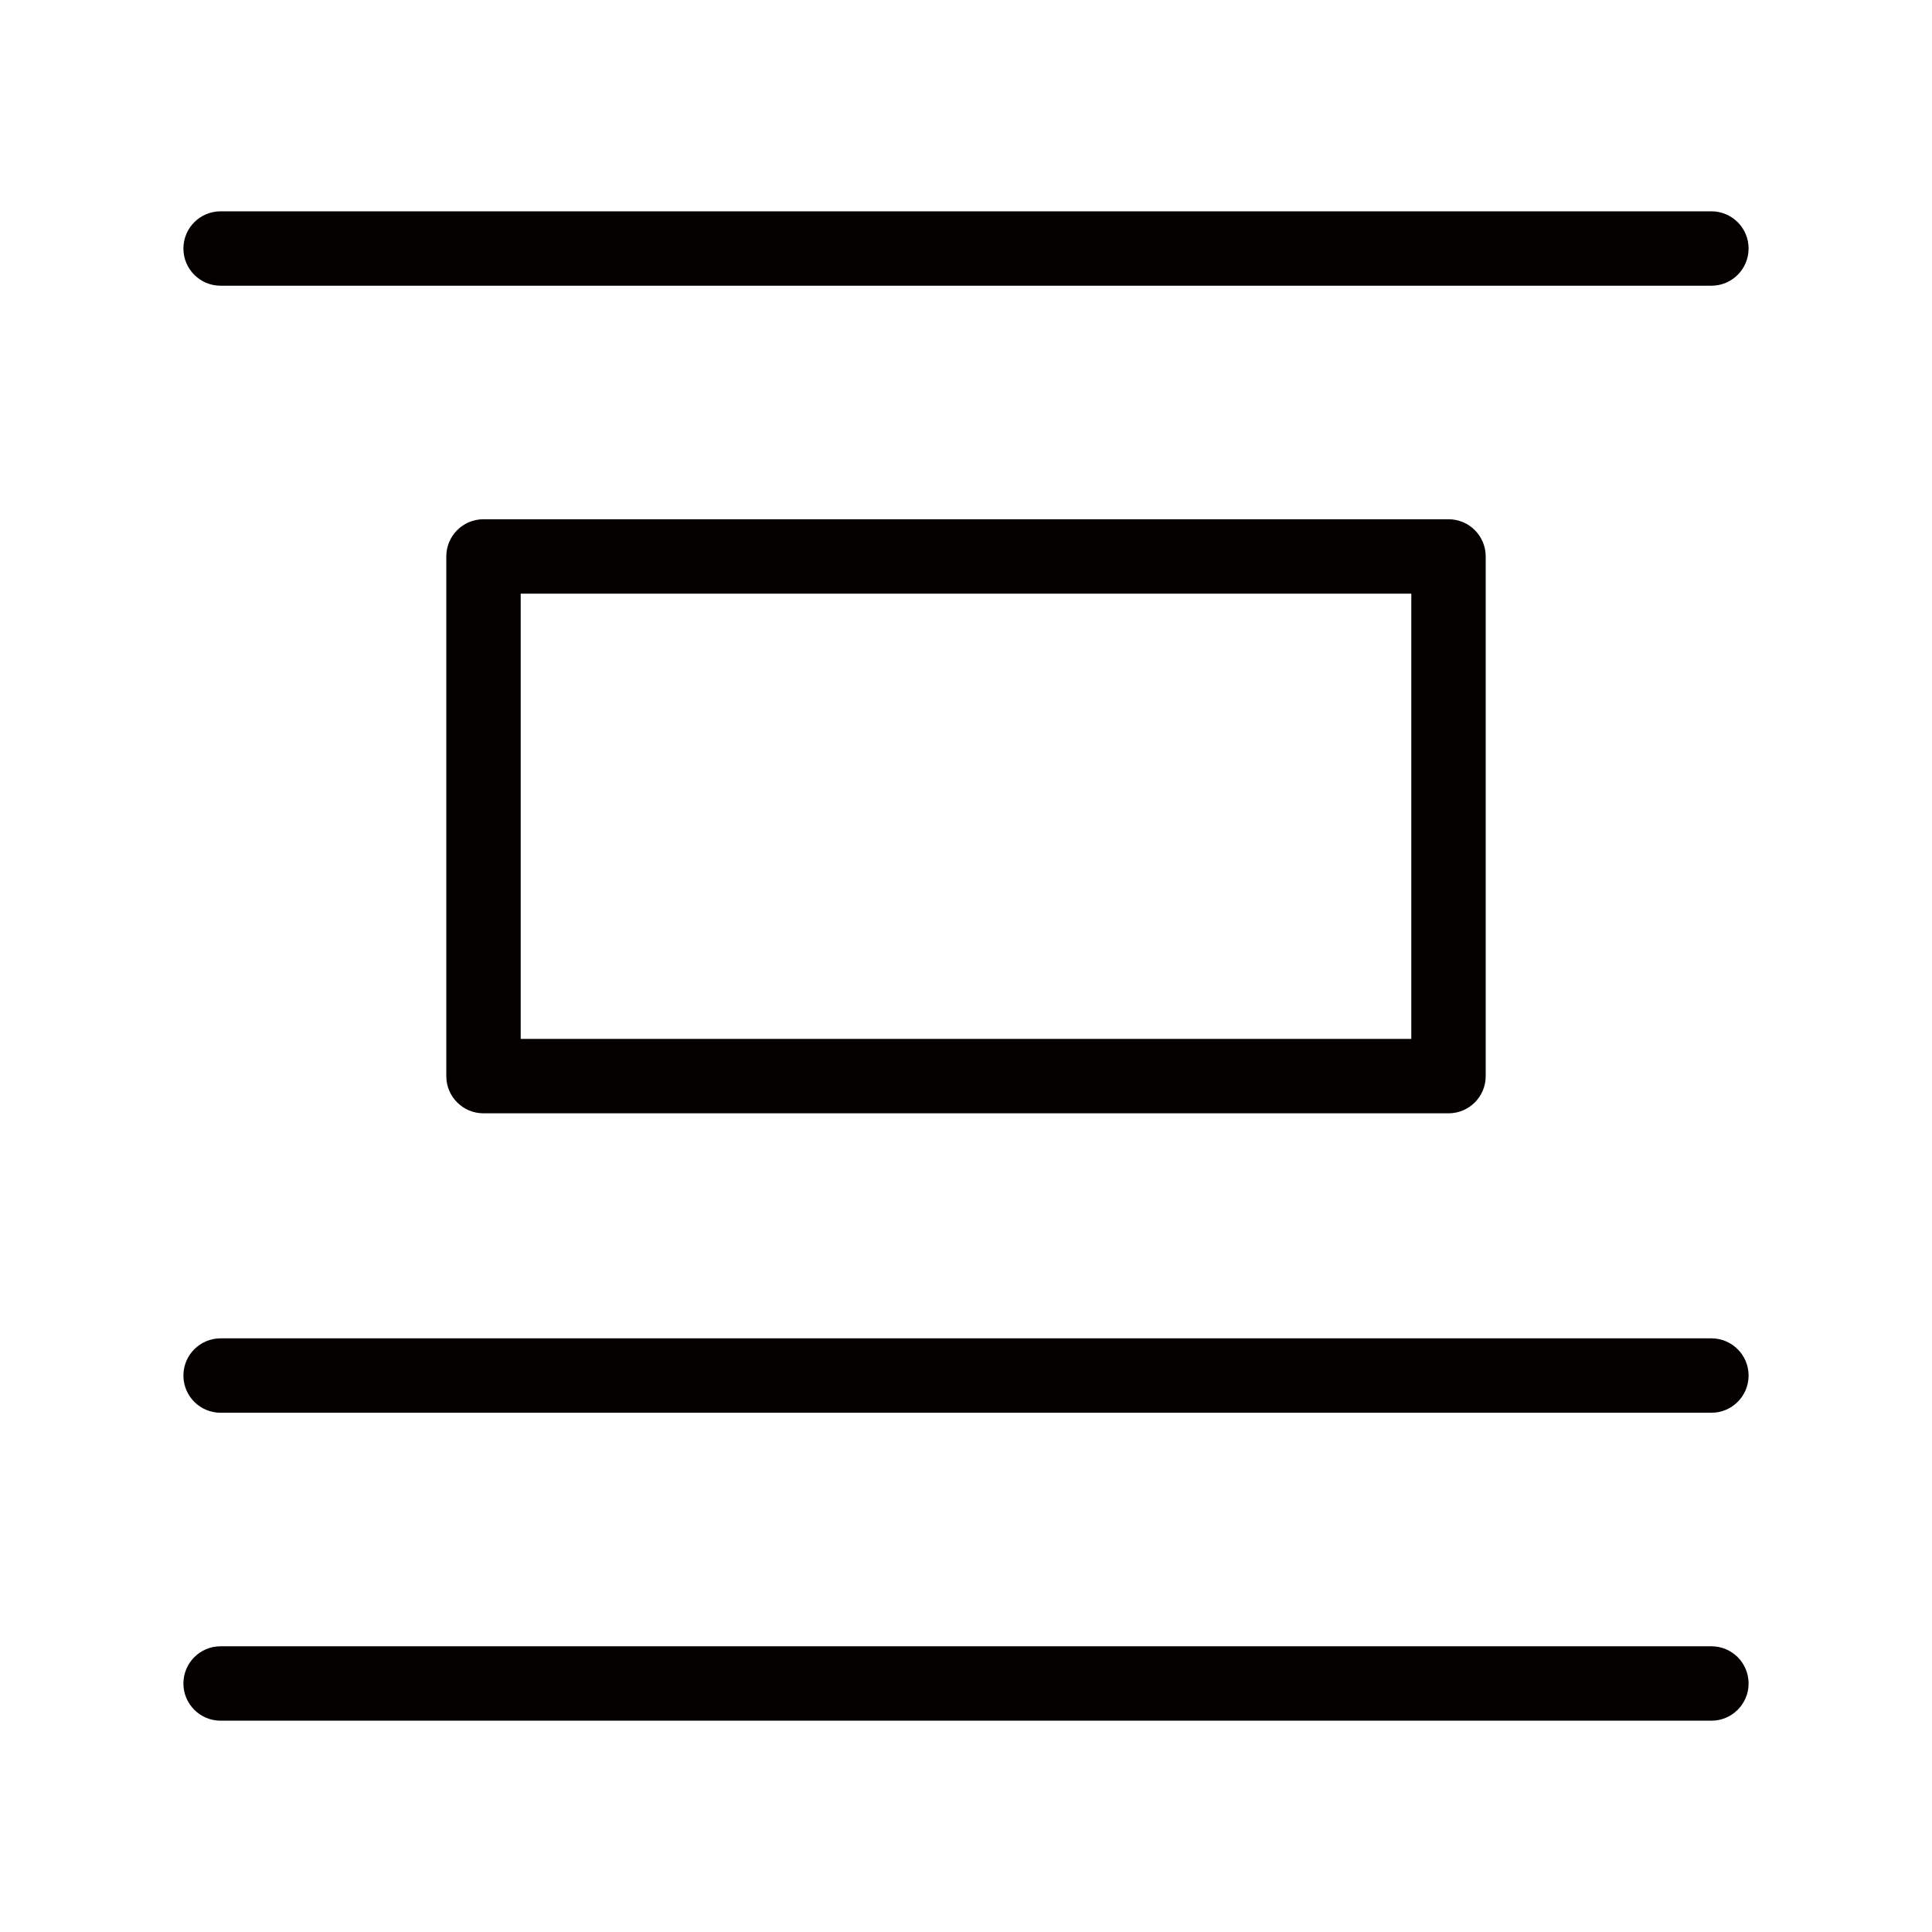 <?xml version="1.0" encoding="iso-8859-1"?>
<!-- Generator: Adobe Illustrator 19.0.0, SVG Export Plug-In . SVG Version: 6.00 Build 0)  -->
<svg version="1.1" id="&#x56FE;&#x5C42;_1" xmlns="http://www.w3.org/2000/svg" xmlns:xlink="http://www.w3.org/1999/xlink" x="0px"
	 y="0px" viewBox="0 0 1024 1024" style="enable-background:new 0 0 1024 1024;" xml:space="preserve">
<g id="XMLID_137_">
	<path id="XMLID_140_" style="fill:#040000;" d="M116.929,151.436H907.07c10.899,0,19.718-8.819,19.718-19.718
		c0-10.899-8.819-19.718-19.718-19.718H116.929c-10.899,0-19.718,8.819-19.718,19.718
		C97.212,142.617,106.031,151.436,116.929,151.436z"/>
	<path id="XMLID_426_" style="fill:#040000;" d="M907.07,872.564H116.929c-10.899,0-19.718,8.819-19.718,19.718
		S106.031,912,116.929,912H907.07c10.899,0,19.718-8.819,19.718-19.718S917.969,872.564,907.07,872.564z"/>
	<path id="XMLID_429_" style="fill:#040000;" d="M907.07,709.352H116.929c-10.899,0-19.718,8.819-19.718,19.718
		c0,10.899,8.819,19.718,19.718,19.718H907.07c10.899,0,19.718-8.819,19.718-19.718C926.788,718.171,917.969,709.352,907.07,709.352
		z"/>
	<path id="XMLID_480_" style="fill:#040000;" d="M256.264,275.212c-10.899,0-19.718,8.819-19.718,19.718v275.434
		c0,10.899,8.819,19.718,19.718,19.718h511.472c10.899,0,19.718-8.819,19.718-19.718V294.93c0-10.899-8.819-19.718-19.718-19.718
		H256.264z M748.018,550.646H275.982V314.648h472.036V550.646z"/>
</g>
</svg>
